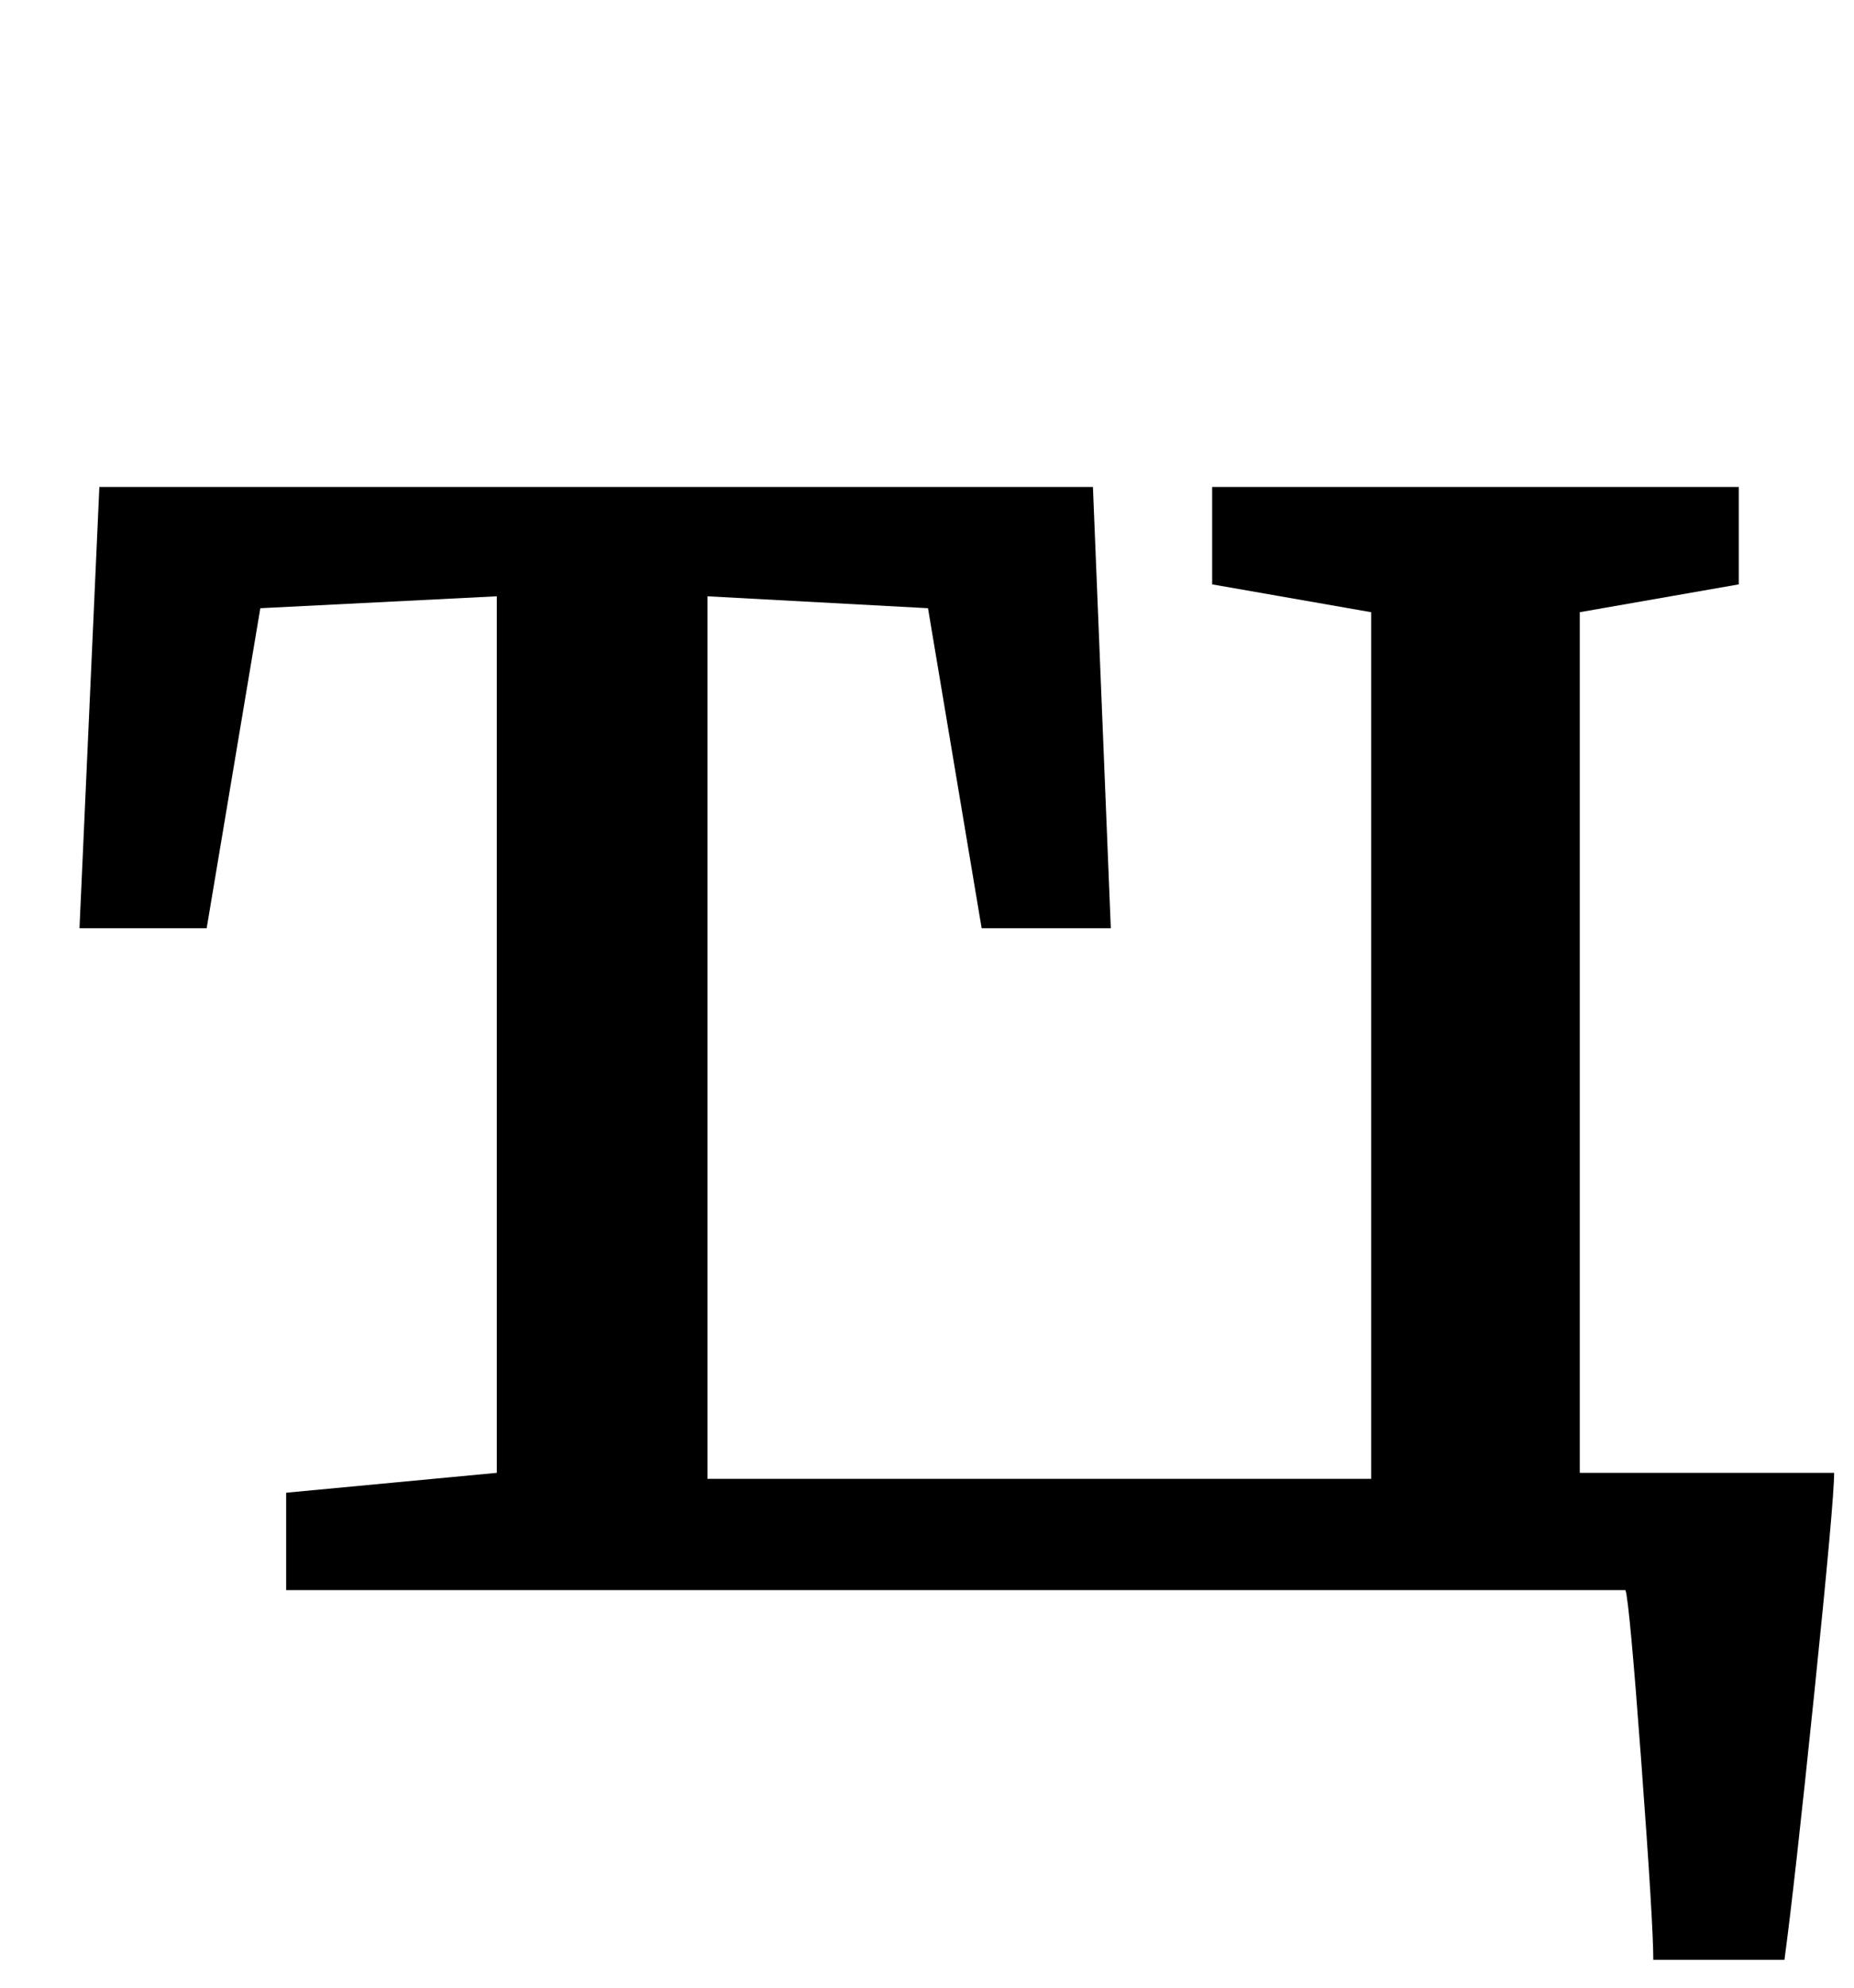 <?xml version="1.0" standalone="no"?>
<!DOCTYPE svg PUBLIC "-//W3C//DTD SVG 1.1//EN" "http://www.w3.org/Graphics/SVG/1.1/DTD/svg11.dtd" >
<svg xmlns="http://www.w3.org/2000/svg" xmlns:xlink="http://www.w3.org/1999/xlink" version="1.1" viewBox="-10 0 933 1000">
  <g transform="matrix(1 0 0 -1 0 800)">
   <path fill="currentColor"
d="M903 -52q-10 -97 -15 -134h-66q0 18 -6 99t-8 87h-674v49l106 10v441l-119 -6l-27 -161h-64l10 222h500l9 -222h-65l-27 161l-111 6v-444h334v436l-80 14v49h265v-49l-80 -14v-433h128q0 -14 -10 -111z" />
  </g>

</svg>
